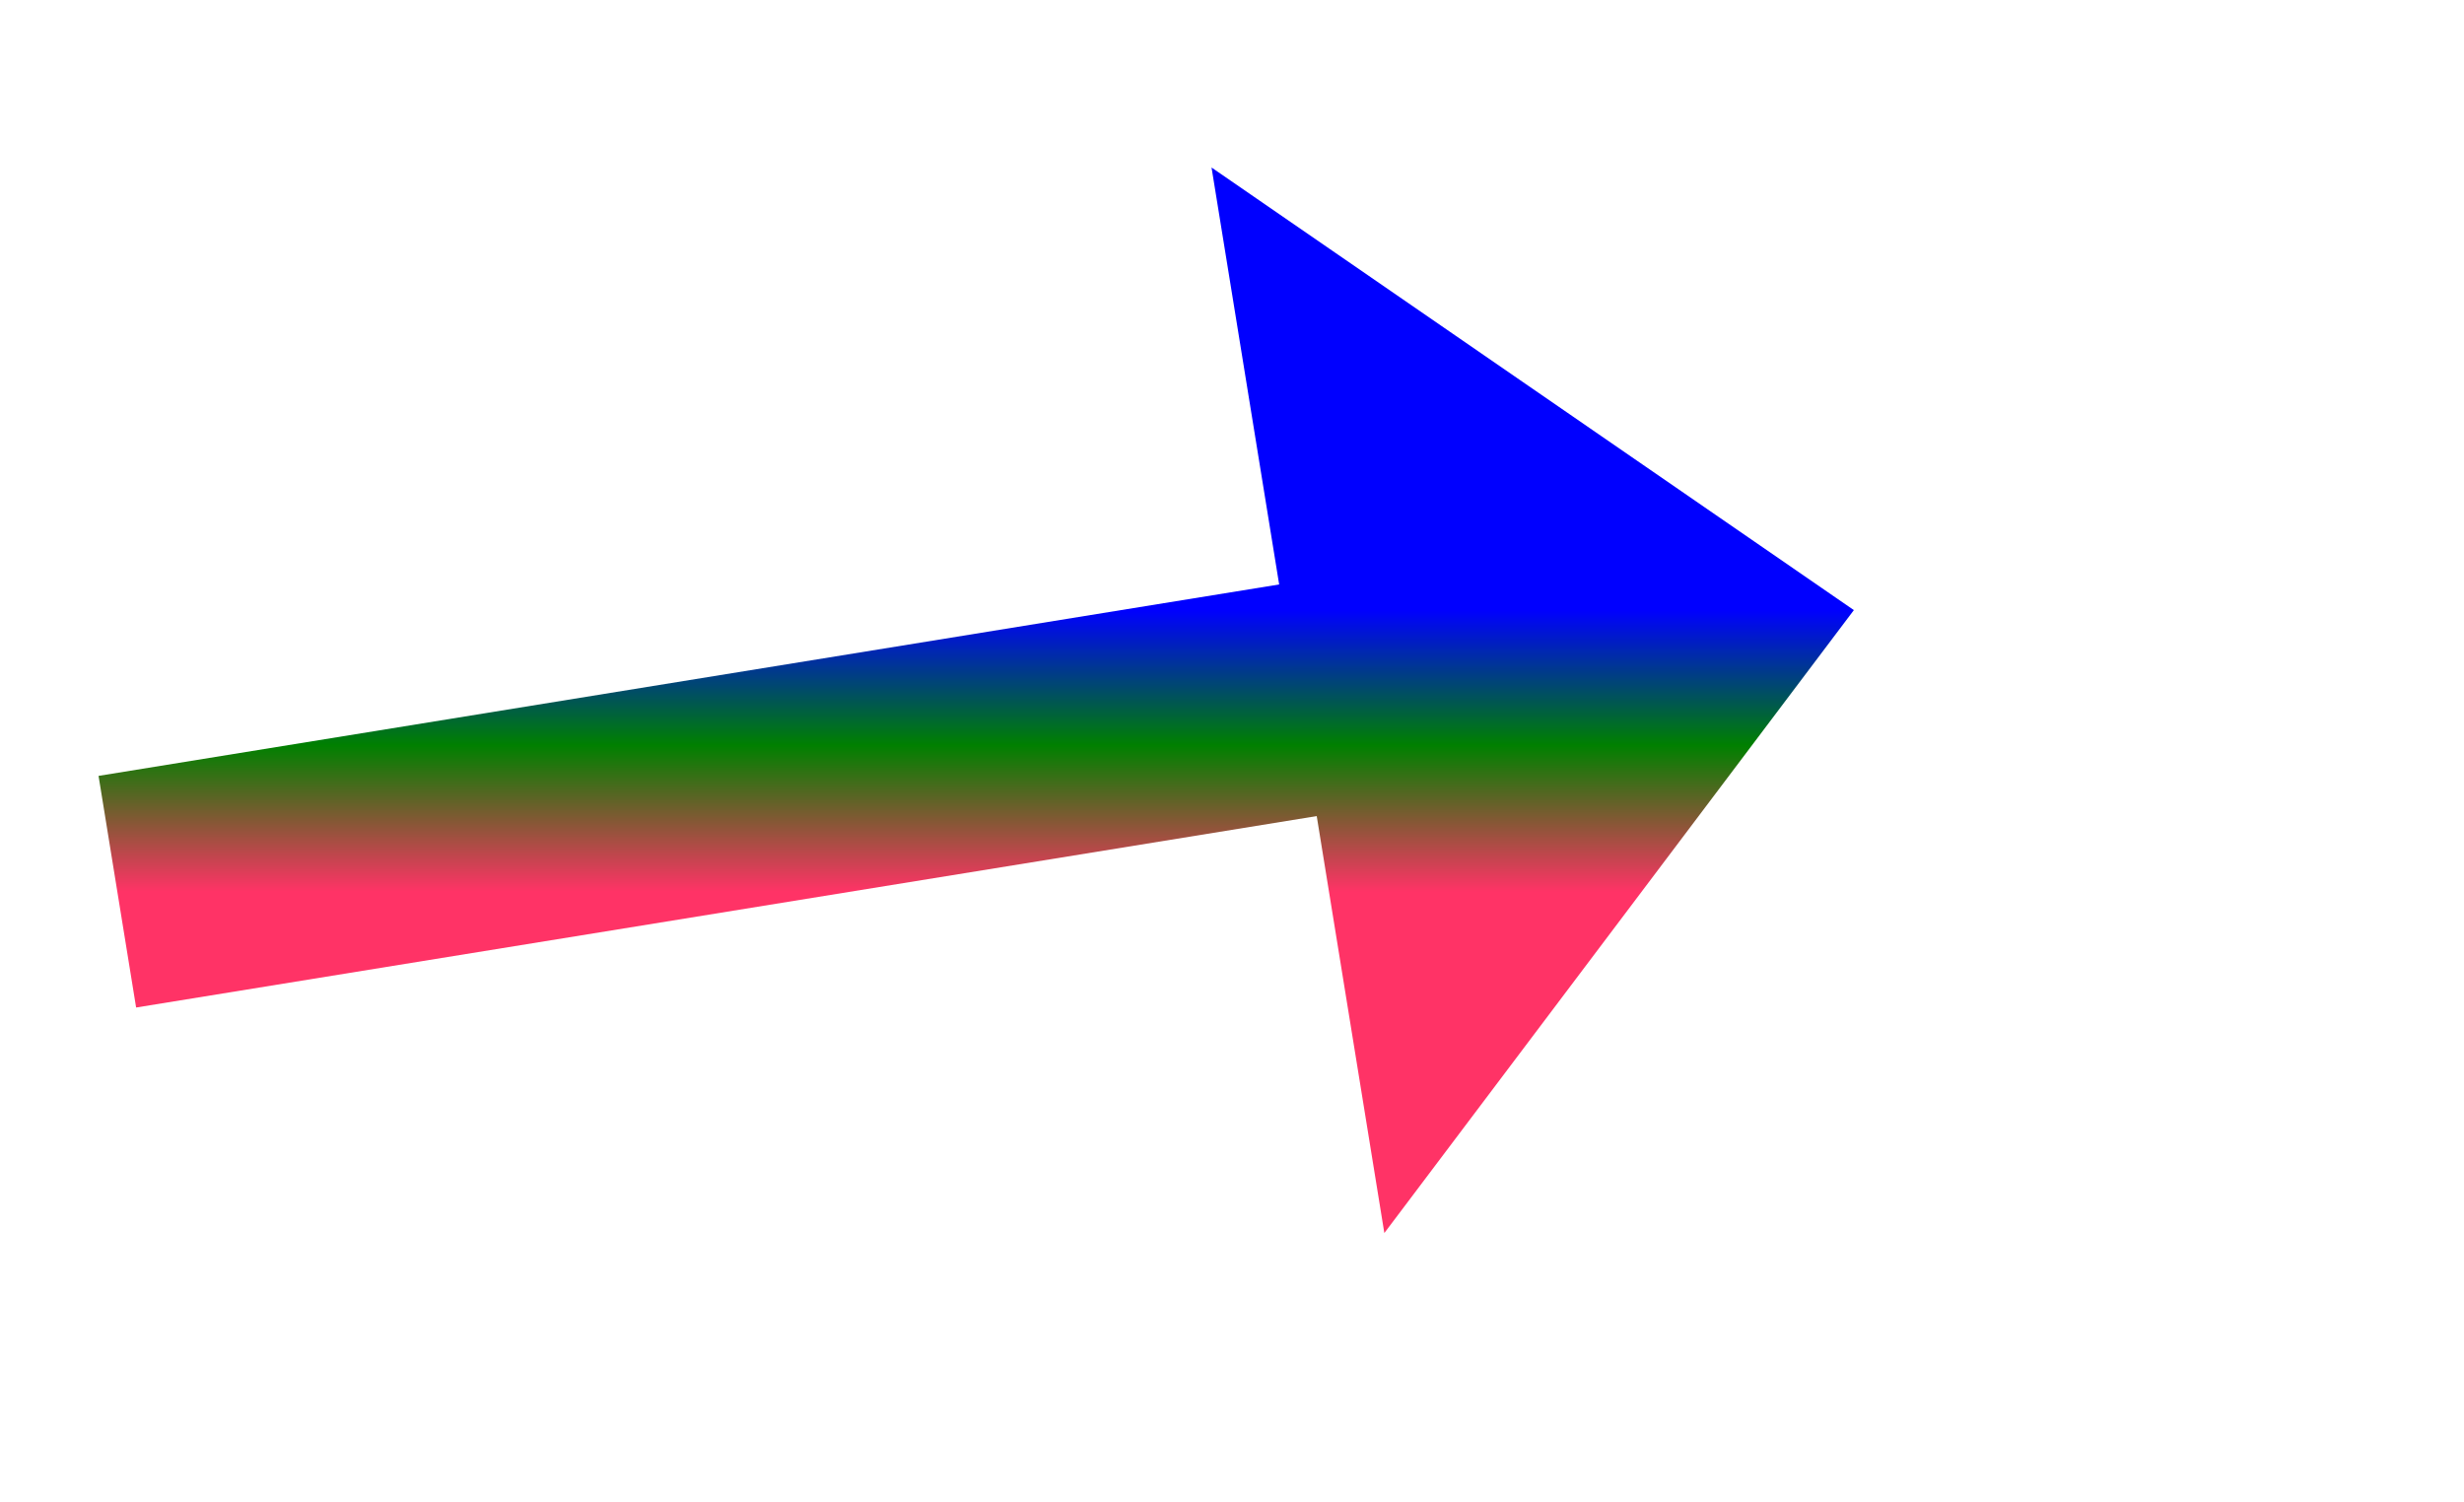 ﻿<?xml version="1.0" encoding="utf-8"?>
<svg version="1.1" xmlns:xlink="http://www.w3.org/1999/xlink" width="52.5px" height="32px" xmlns="http://www.w3.org/2000/svg">
  <defs>
    <linearGradient gradientUnits="userSpaceOnUse" x1="18.5" y1="0" x2="18.5" y2="6" id="LinearGradient244">
      <stop id="Stop245" stop-color="#0000ff" offset="0" />
      <stop id="Stop246" stop-color="#008000" offset="0.48" />
      <stop id="Stop247" stop-color="#ff3366" offset="1" />
    </linearGradient>
    <linearGradient gradientUnits="userSpaceOnUse" x1="18.5" y1="0" x2="18.5" y2="6" id="LinearGradient248">
      <stop id="Stop249" stop-color="#0000ff" offset="0" />
      <stop id="Stop250" stop-color="#008000" offset="0.48" />
      <stop id="Stop251" stop-color="#ff3366" offset="1" />
    </linearGradient>
  </defs>
  <g transform="matrix(1 0 0 1 -909.5 -6402 )">
    <path d="M 0 6  L 28.116 1.441  " stroke-width="5" stroke="url(#LinearGradient244)" fill="none" transform="matrix(1 0 0 1 912 6415 )" />
    <path d="M 26.996 13.273  L 37 0  L 23.314 -9.431  L 26.996 13.273  Z " fill-rule="nonzero" fill="url(#LinearGradient248)" stroke="none" transform="matrix(1 0 0 1 912 6415 )" />
  </g>
</svg>